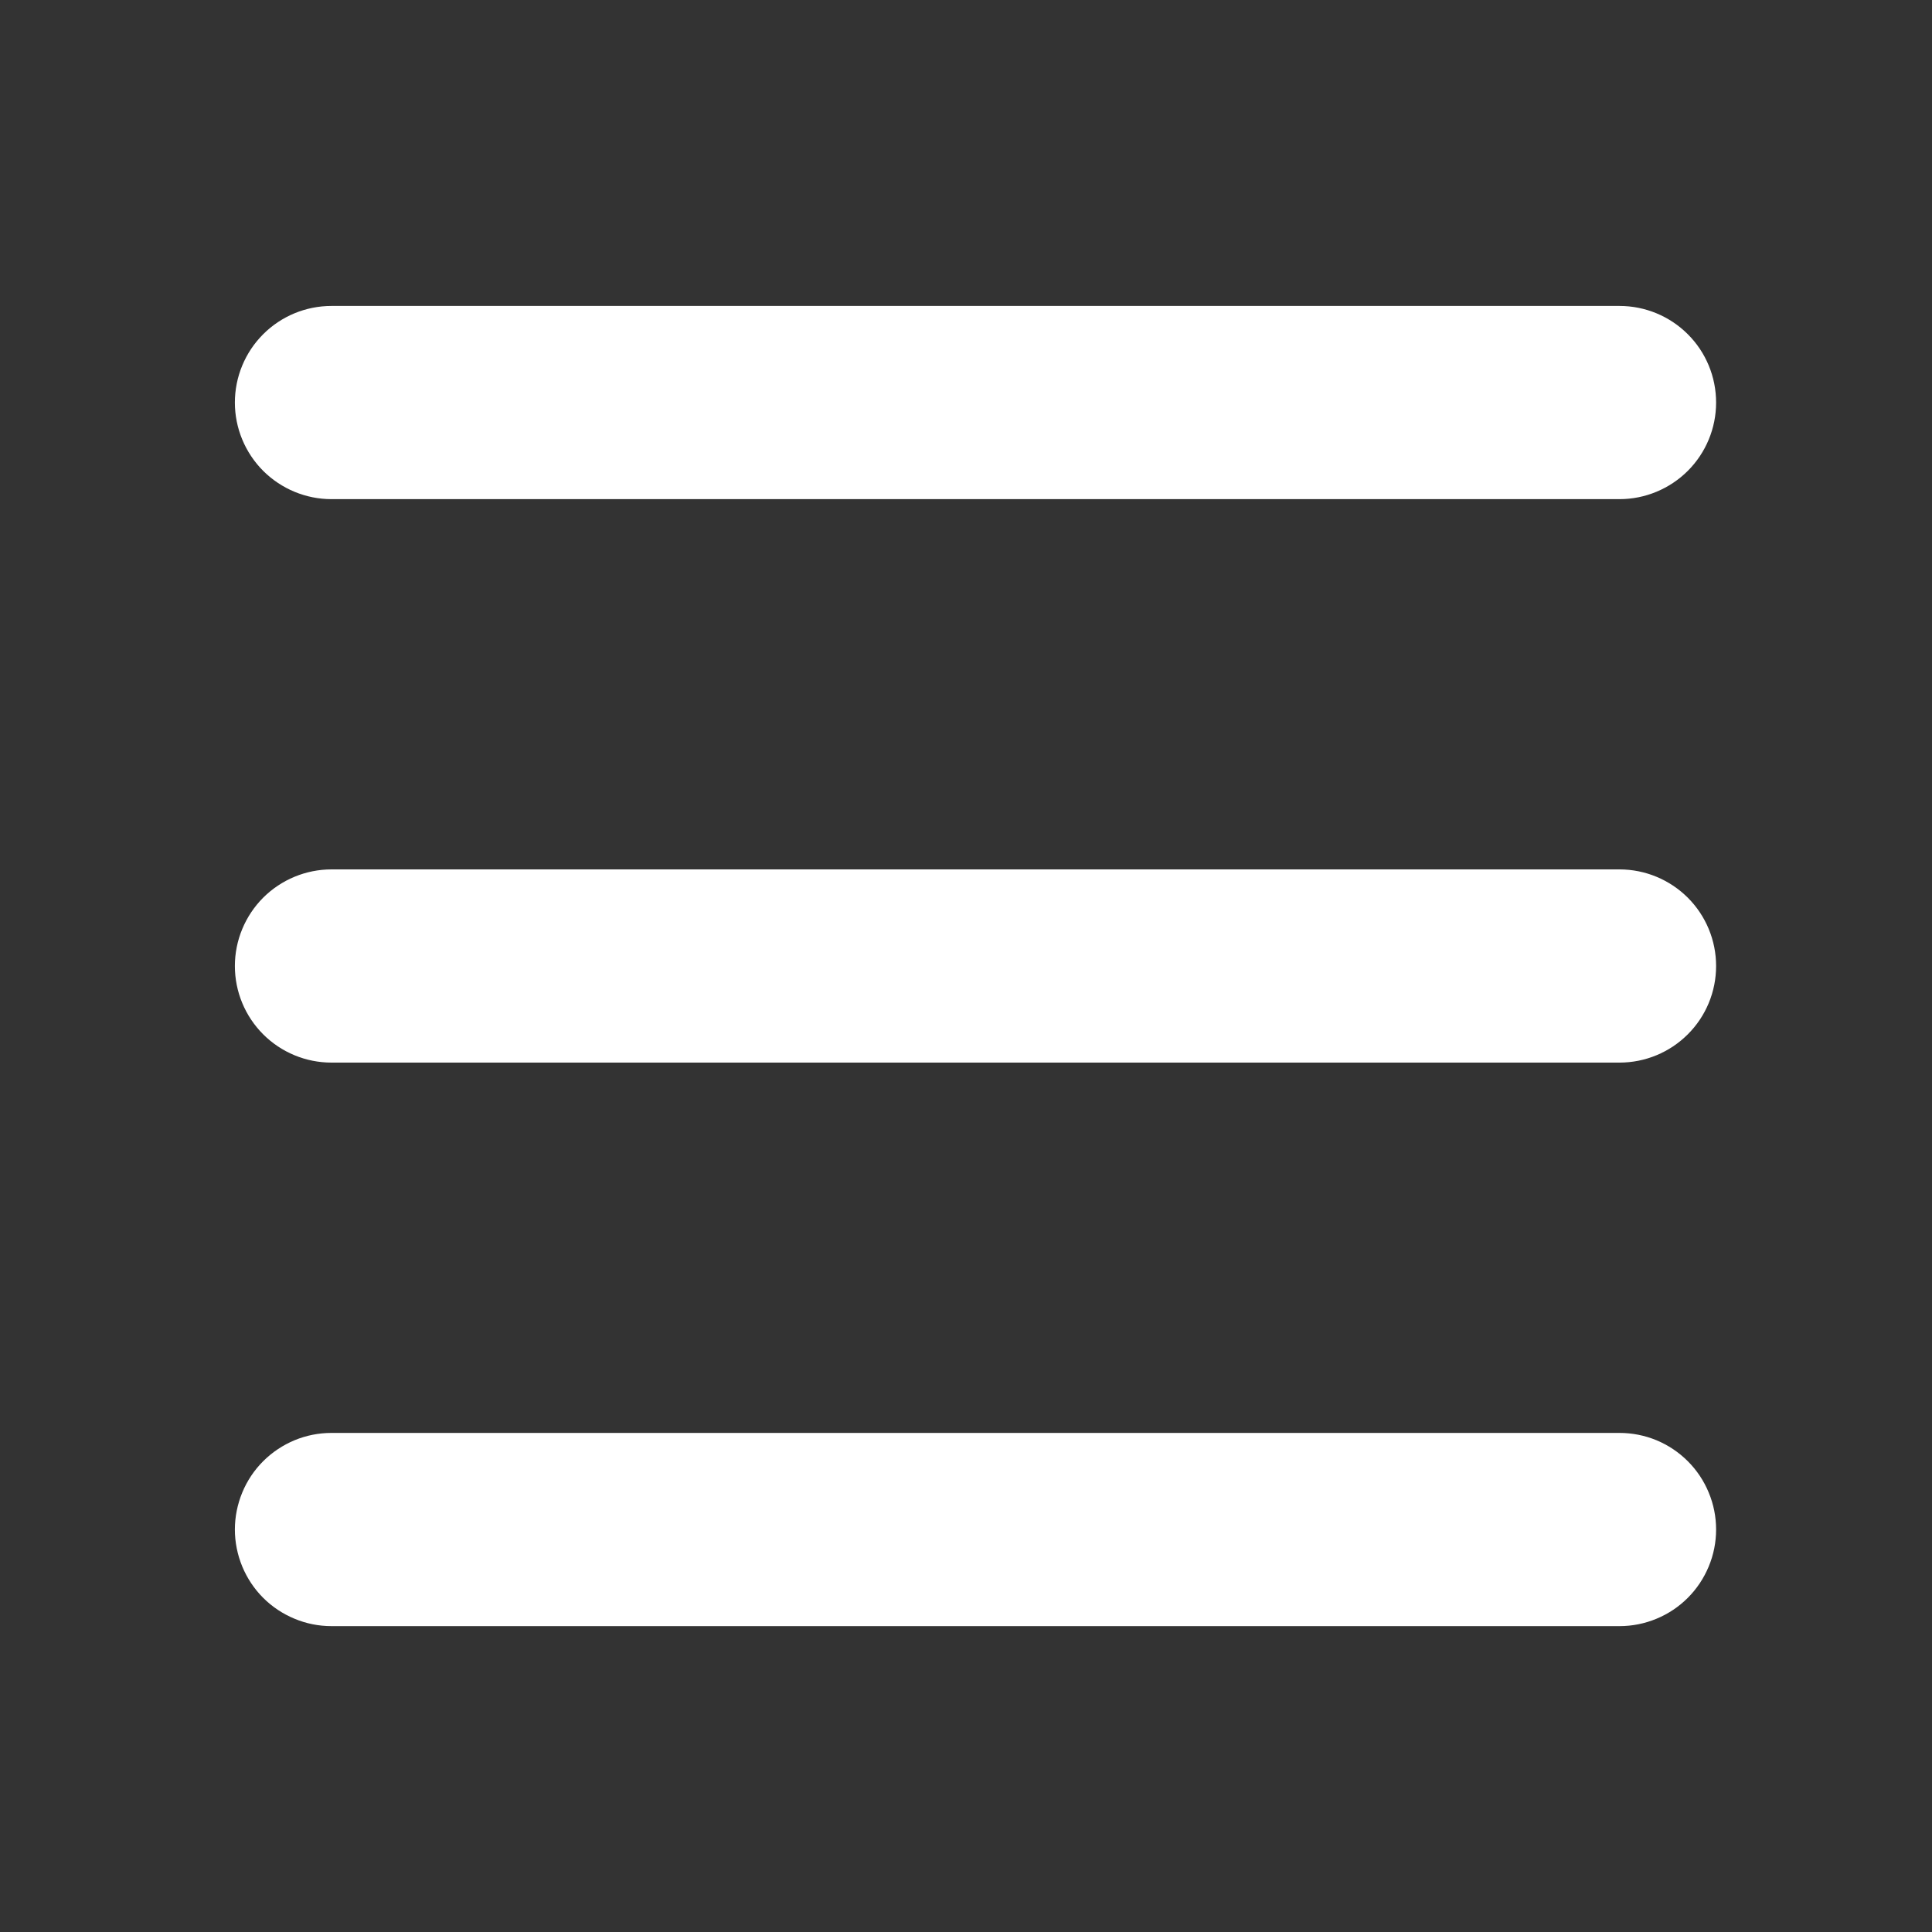 <svg width="28" height="28" viewBox="0 0 28 28" fill="none" xmlns="http://www.w3.org/2000/svg">
<rect x="0" y="0" width="28" height="28" fill="#333333" stroke="none"/>
<path fill-rule="evenodd" clip-rule="evenodd" d="M4.804 7.234H23.471C23.842 7.234 24.198 7.086 24.461 6.824C24.724 6.561 24.871 6.205 24.871 5.834C24.871 5.462 24.724 5.106 24.461 4.844C24.198 4.581 23.842 4.434 23.471 4.434H4.804C4.433 4.434 4.077 4.581 3.814 4.844C3.552 5.106 3.404 5.462 3.404 5.834C3.404 6.205 3.552 6.561 3.814 6.824C4.077 7.086 4.433 7.234 4.804 7.234ZM23.471 12.6H4.804C4.433 12.6 4.077 12.748 3.814 13.01C3.552 13.273 3.404 13.629 3.404 14C3.404 14.372 3.552 14.728 3.814 14.99C4.077 15.253 4.433 15.4 4.804 15.4H23.471C23.842 15.4 24.198 15.253 24.461 14.99C24.724 14.728 24.871 14.372 24.871 14C24.871 13.629 24.724 13.273 24.461 13.01C24.198 12.748 23.842 12.6 23.471 12.6ZM23.471 20.767H4.804C4.62 20.767 4.438 20.803 4.269 20.873C4.099 20.944 3.944 21.047 3.814 21.177C3.684 21.307 3.581 21.461 3.511 21.631C3.441 21.801 3.404 21.983 3.404 22.167C3.404 22.351 3.441 22.533 3.511 22.703C3.581 22.872 3.684 23.027 3.814 23.157C3.944 23.287 4.099 23.39 4.269 23.46C4.438 23.531 4.62 23.567 4.804 23.567H23.471C23.655 23.567 23.837 23.531 24.007 23.46C24.177 23.39 24.331 23.287 24.461 23.157C24.591 23.027 24.694 22.872 24.764 22.703C24.835 22.533 24.871 22.351 24.871 22.167C24.871 21.983 24.835 21.801 24.764 21.631C24.694 21.461 24.591 21.307 24.461 21.177C24.331 21.047 24.177 20.944 24.007 20.873C23.837 20.803 23.655 20.767 23.471 20.767Z" fill="white"/>
</svg>
